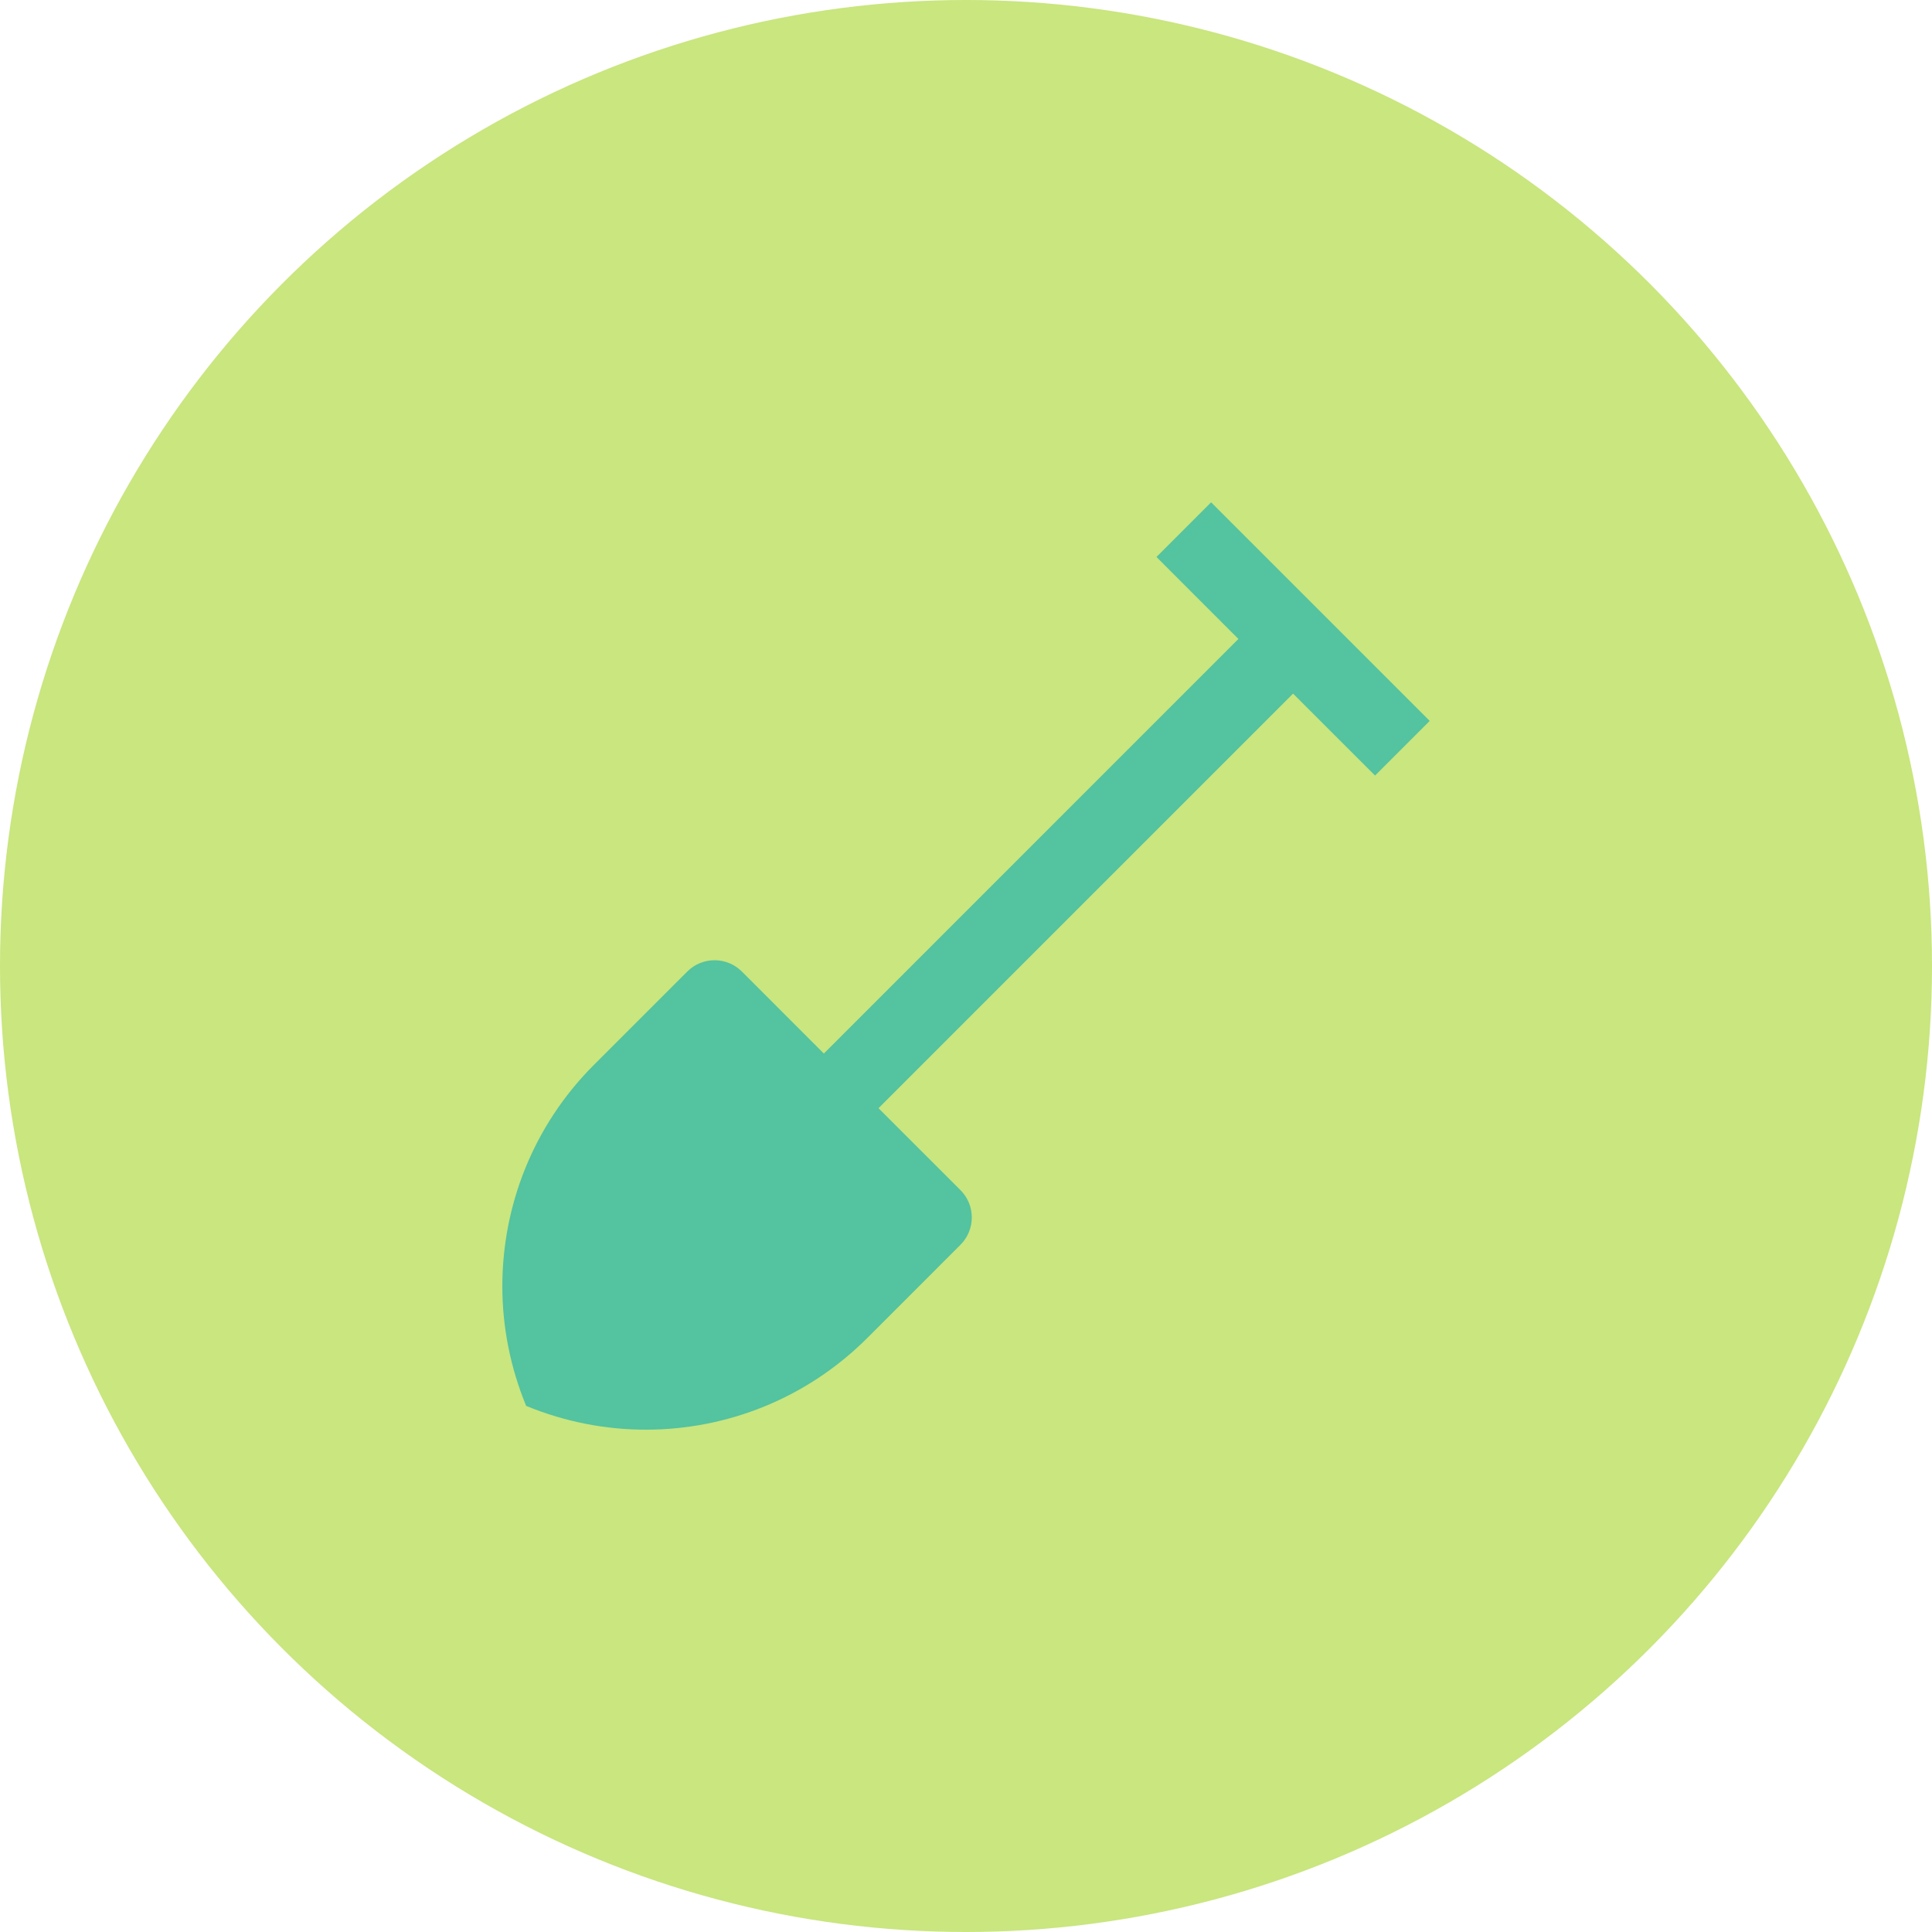 <svg width="80" height="80" viewBox="0 0 80 80" fill="none" xmlns="http://www.w3.org/2000/svg">
<circle cx="40" cy="40" r="40" fill="#C9E67F"/>
<path d="M39.771 49.281L36.377 45.888L53.543 28.721L56.938 32.114L59.201 29.851L50.149 20.8L47.887 23.063L51.28 26.458L34.114 43.625L30.72 40.23C30.095 39.605 29.082 39.605 28.457 40.23L24.594 44.093C22.067 46.619 20.804 49.936 20.801 53.251C20.799 54.942 21.132 56.623 21.787 58.215C23.373 58.868 25.057 59.201 26.749 59.2C30.062 59.199 33.379 57.933 35.909 55.407L39.771 51.544C40.394 50.92 40.398 49.906 39.771 49.281Z" fill="#54C39F"/>
</svg>
